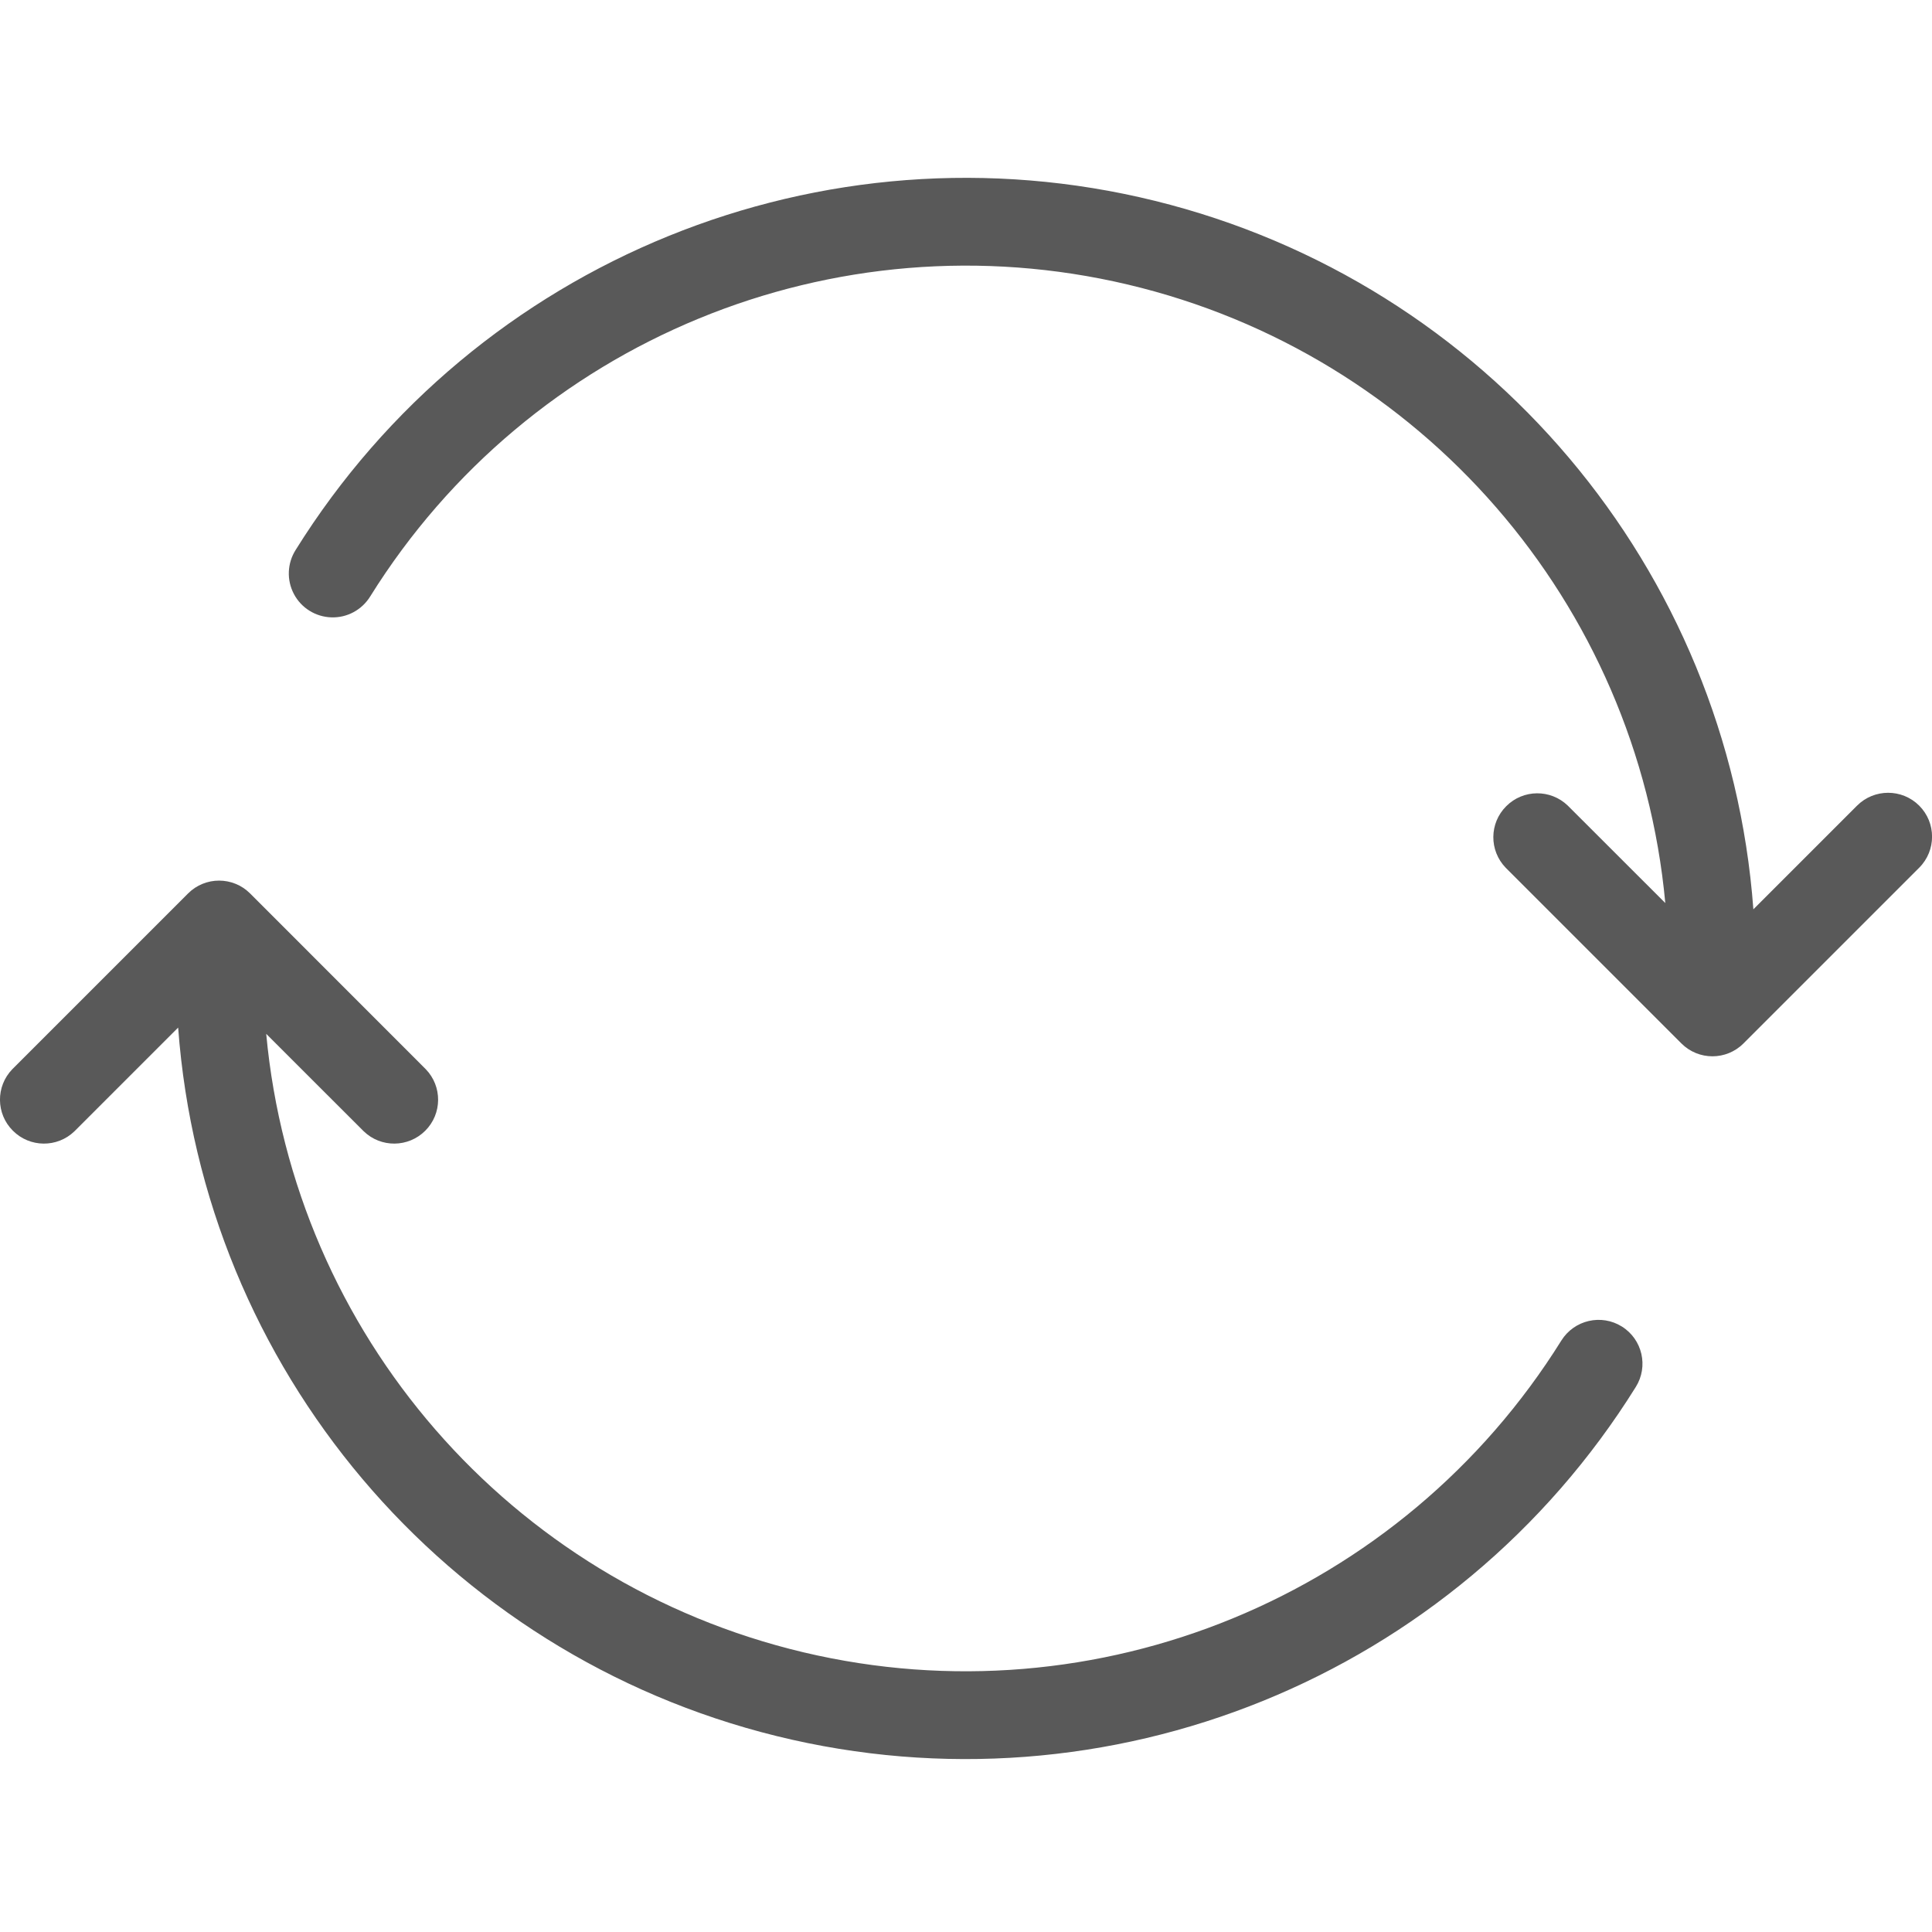 <svg width="24" height="24" viewBox="0 0 24 24" fill="none" xmlns="http://www.w3.org/2000/svg">
<g clip-path="url(#clip0_1_2679)">
<path d="M23.841 10.008C23.628 9.795 23.282 9.795 23.069 10.008L21.781 11.296C21.468 7.063 18.468 3.511 14.347 2.495C10.226 1.479 5.918 3.229 3.673 6.831C3.568 6.996 3.559 7.205 3.651 7.379C3.742 7.552 3.92 7.663 4.116 7.669C4.312 7.676 4.496 7.576 4.599 7.409C6.579 4.232 10.367 2.672 14.011 3.535C17.654 4.398 20.341 7.49 20.687 11.218L19.476 10.008C19.262 9.801 18.921 9.804 18.711 10.015C18.5 10.225 18.497 10.565 18.704 10.779L20.887 12.962C21.1 13.175 21.445 13.175 21.658 12.962L23.841 10.779C24.054 10.566 24.054 10.221 23.841 10.008Z" fill="#595959"/>
<path d="M20.148 16.479C19.892 16.319 19.556 16.397 19.396 16.652C17.415 19.83 13.627 21.389 9.983 20.526C6.339 19.663 3.653 16.571 3.307 12.843L4.518 14.053C4.732 14.26 5.072 14.257 5.283 14.046C5.493 13.836 5.496 13.496 5.289 13.282L3.107 11.099C2.894 10.886 2.549 10.886 2.336 11.099L0.153 13.282C-0.054 13.496 -0.051 13.836 0.16 14.046C0.37 14.257 0.711 14.26 0.925 14.053L2.213 12.765C2.526 16.998 5.526 20.55 9.647 21.566C13.768 22.582 18.075 20.833 20.32 17.23C20.48 16.975 20.403 16.639 20.148 16.479Z" fill="#595959"/>
</g>
<defs>
<clipPath id="clip0_1_2679">
<rect width="24" height="24" fill="white"/>
</clipPath>
</defs>
</svg>
